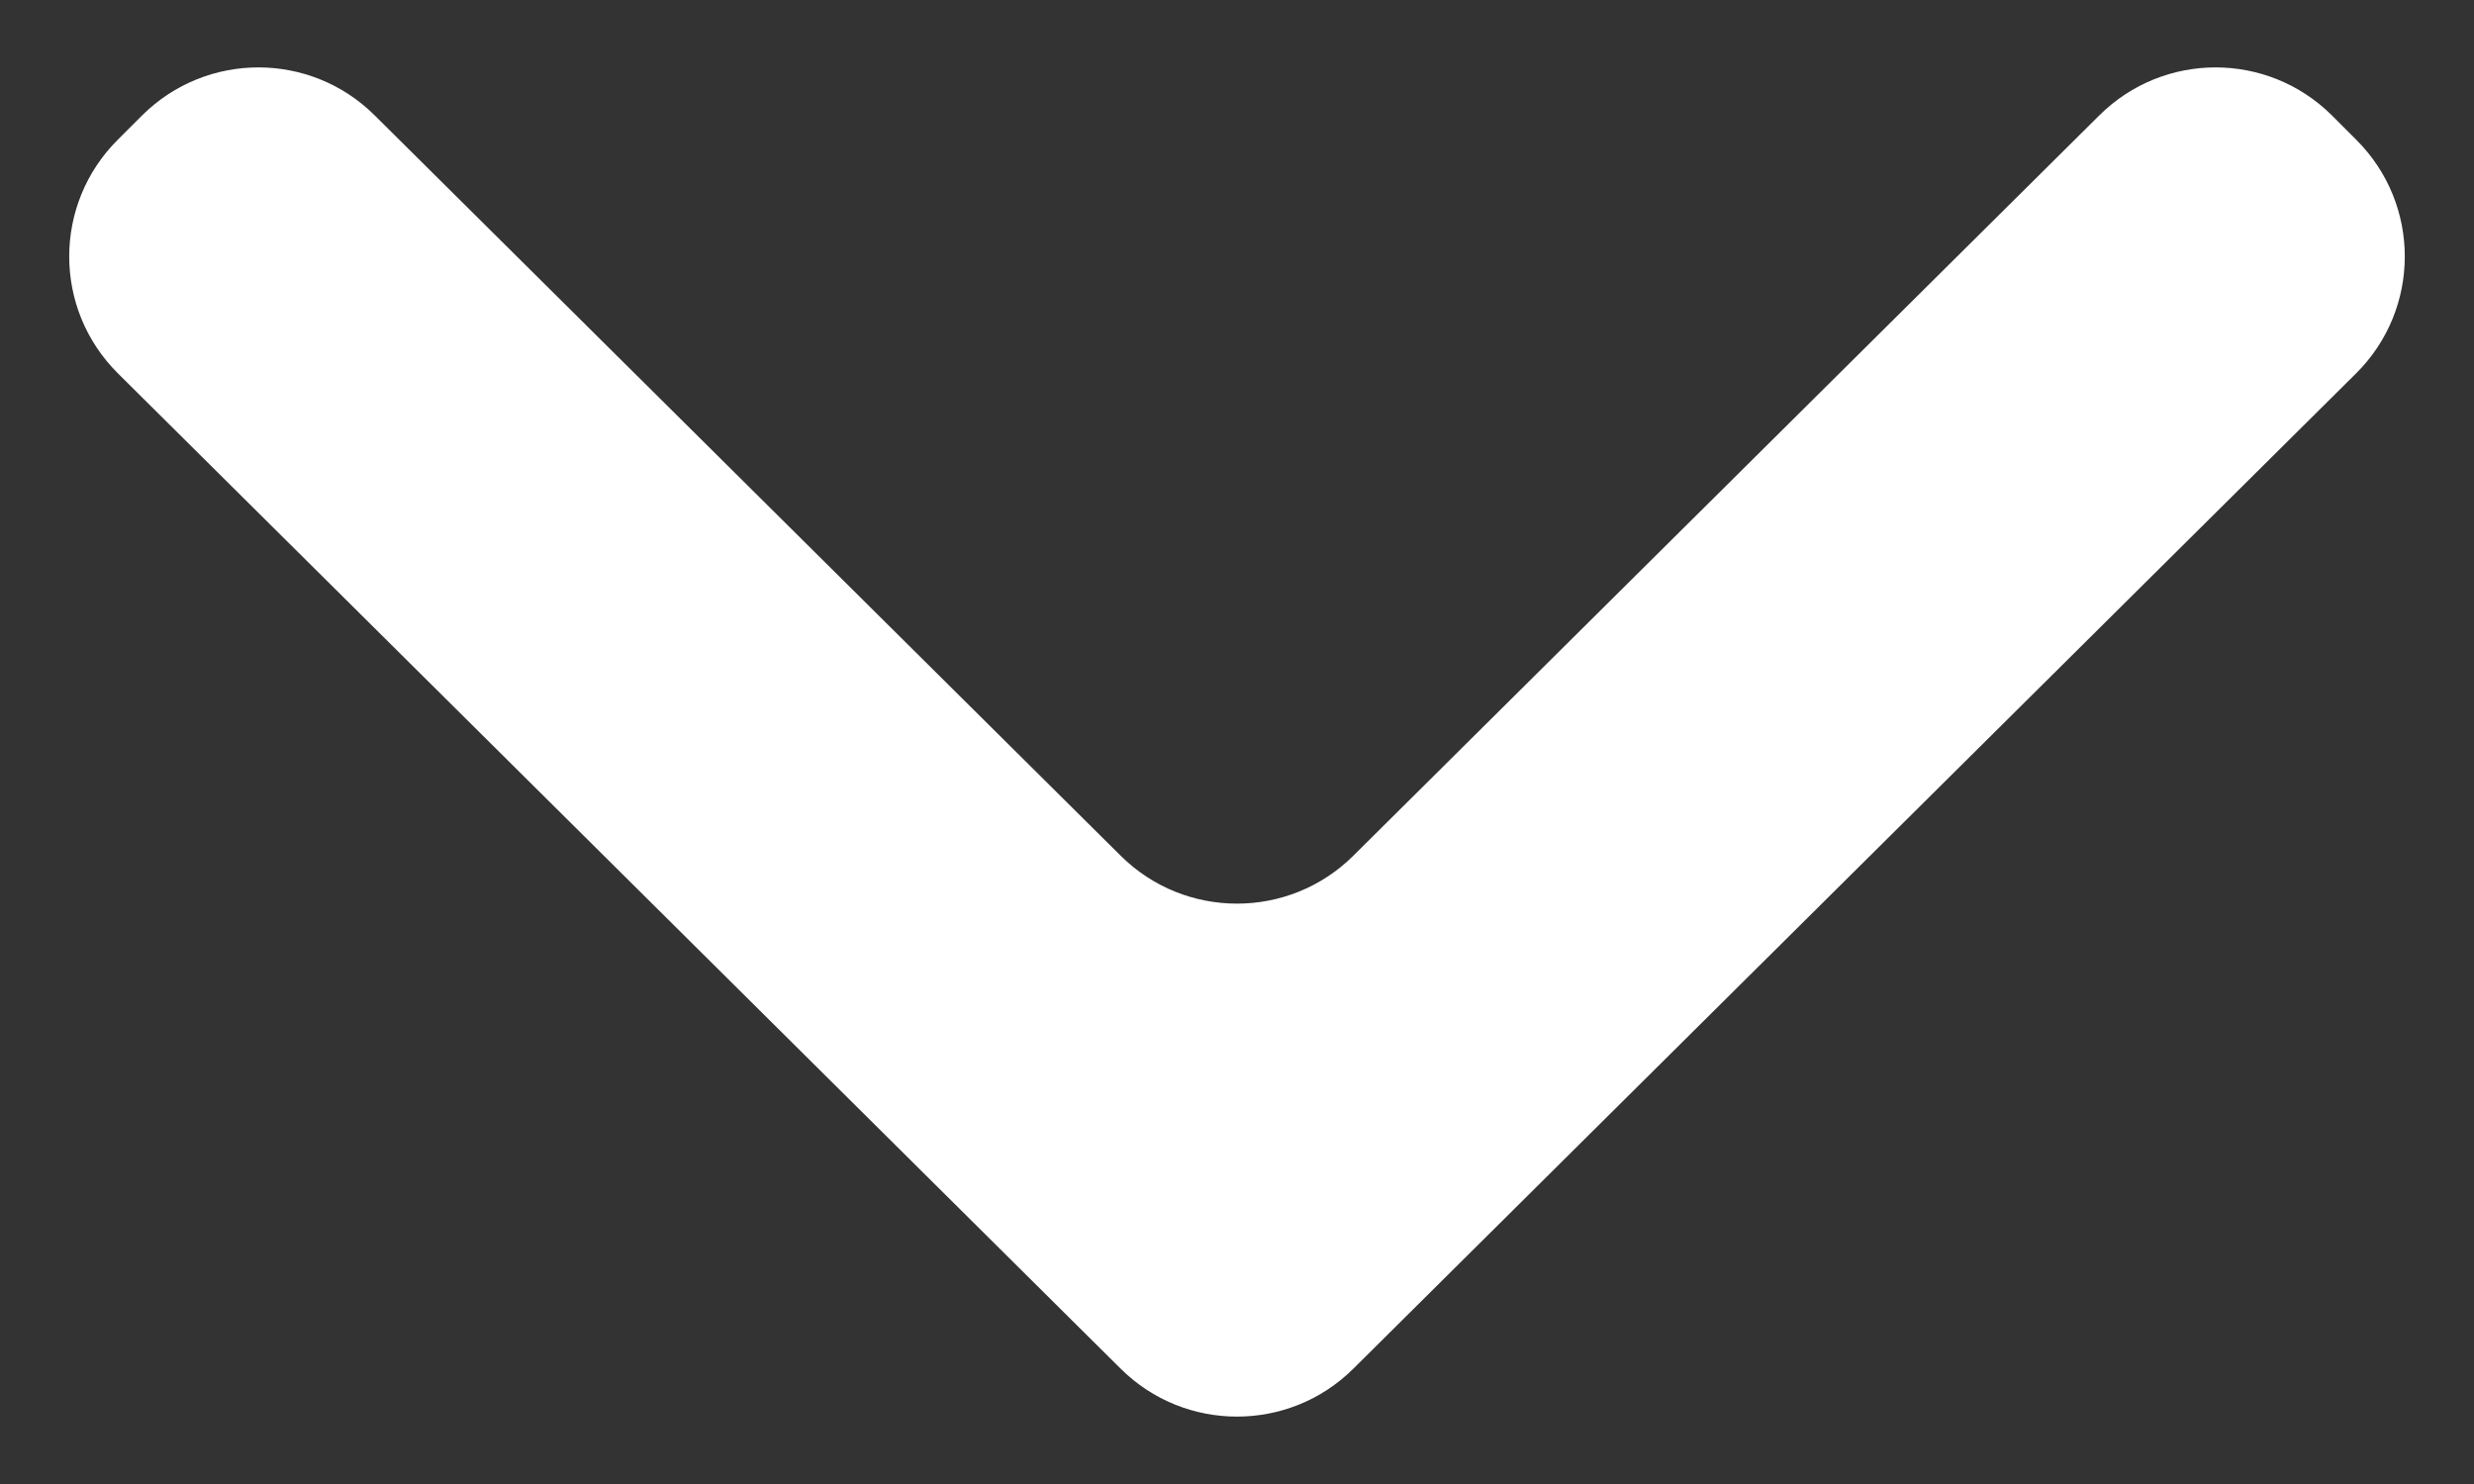 <svg width="10" height="6" viewBox="0 0 10 6" fill="none" xmlns="http://www.w3.org/2000/svg">
<rect x="0" y="0" width="10" height="6" fill="#333333" stroke="none"/>
<path fill-rule="evenodd" clip-rule="evenodd" d="M4.53 3.46C4.79 3.718 5.21 3.718 5.47 3.46L8.486 0.466C8.746 0.208 9.165 0.208 9.425 0.466L9.523 0.564C9.786 0.825 9.786 1.249 9.523 1.51L5.47 5.534C5.21 5.792 4.79 5.792 4.53 5.534L0.477 1.51C0.214 1.249 0.214 0.825 0.477 0.564L0.575 0.466C0.835 0.208 1.254 0.208 1.514 0.466L4.53 3.46Z" fill="white"/>
</svg>
